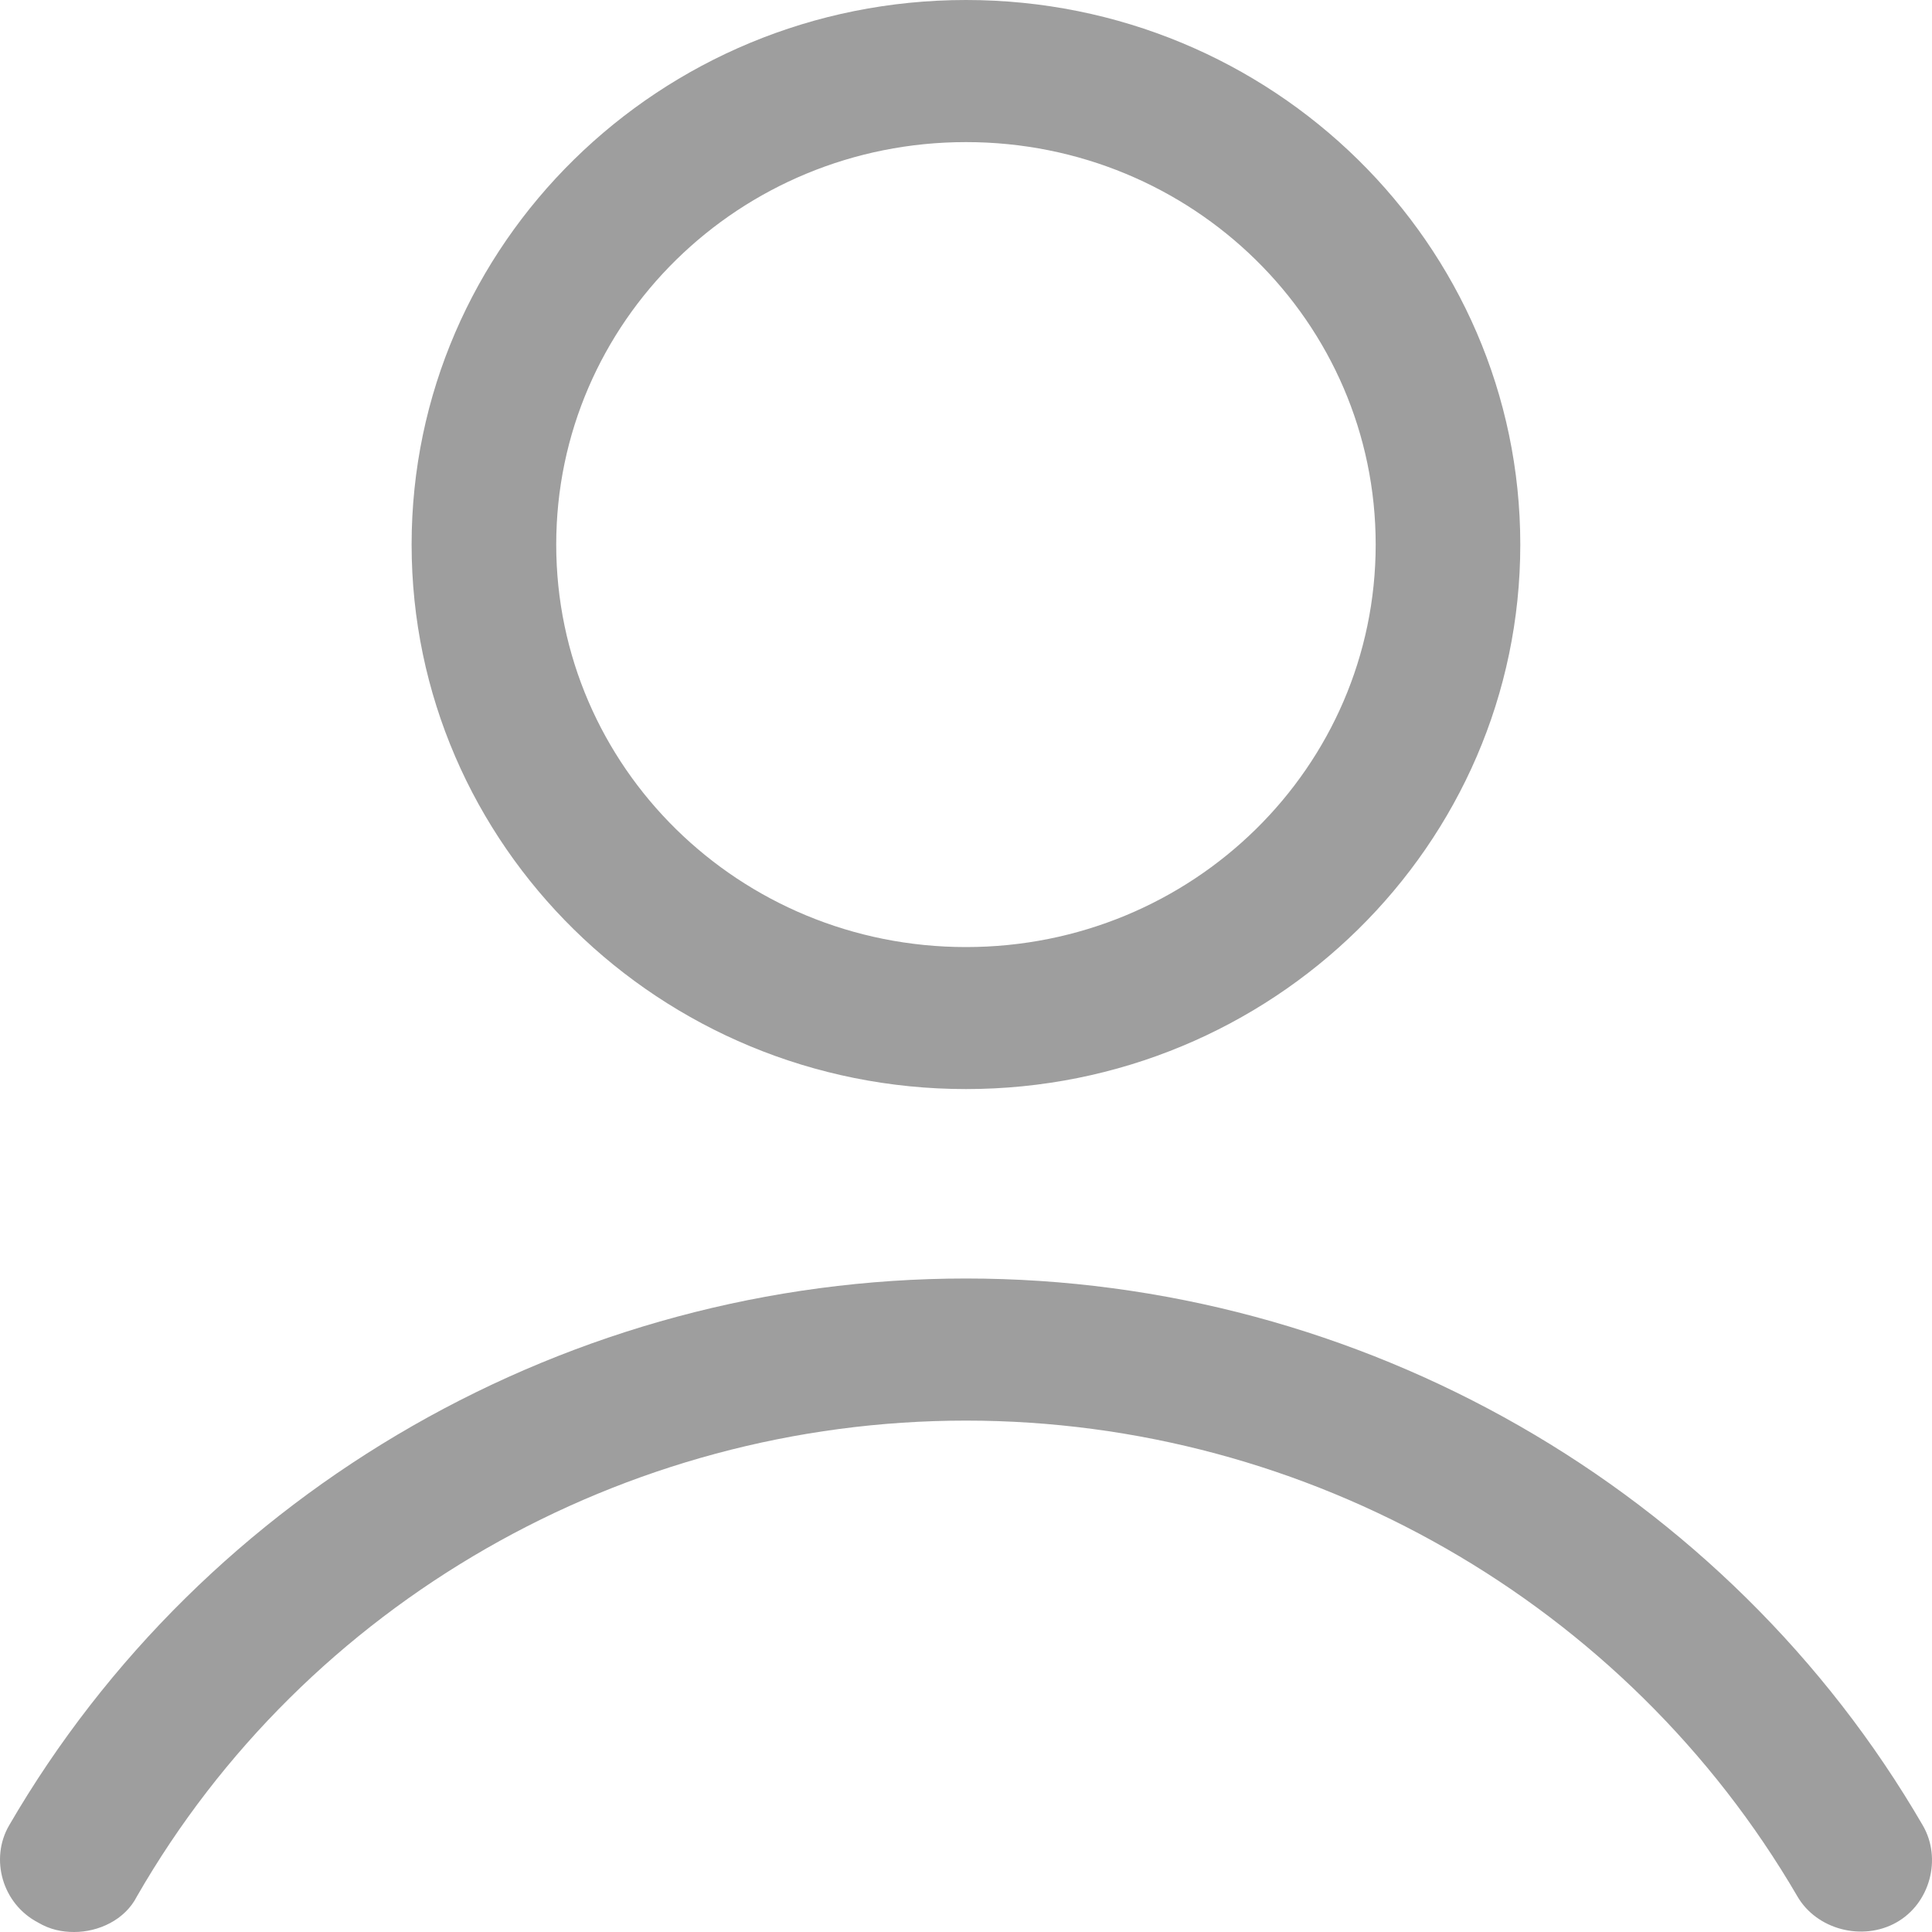 <svg width="20" height="20" viewBox="0 0 20 20" fill="none" xmlns="http://www.w3.org/2000/svg">
<path d="M15.738 5.637C15.738 2.525 13.168 0 10 0C6.831 0 4.261 2.525 4.261 5.637C4.261 8.75 6.831 11.274 10 11.274C13.168 11.274 15.738 8.75 15.738 5.637ZM5.758 5.637C5.758 3.333 7.654 1.471 10 1.471C12.345 1.471 14.241 3.333 14.241 5.637C14.241 7.941 12.345 9.804 10 9.804C7.654 9.804 5.758 7.941 5.758 5.637Z" fill="#9E9E9E"/>
<path d="M0.394 19.902C0.519 19.976 0.643 20 0.768 20C1.018 20 1.292 19.877 1.417 19.632C3.163 16.593 6.457 14.706 10 14.706C13.543 14.706 16.836 16.593 18.607 19.632C18.807 19.976 19.281 20.098 19.63 19.902C19.98 19.706 20.104 19.24 19.905 18.897C17.884 15.417 14.091 13.235 10 13.235C5.908 13.235 2.115 15.417 0.094 18.897C-0.105 19.24 0.02 19.706 0.394 19.902Z" fill="#9E9E9E"/>
</svg>
